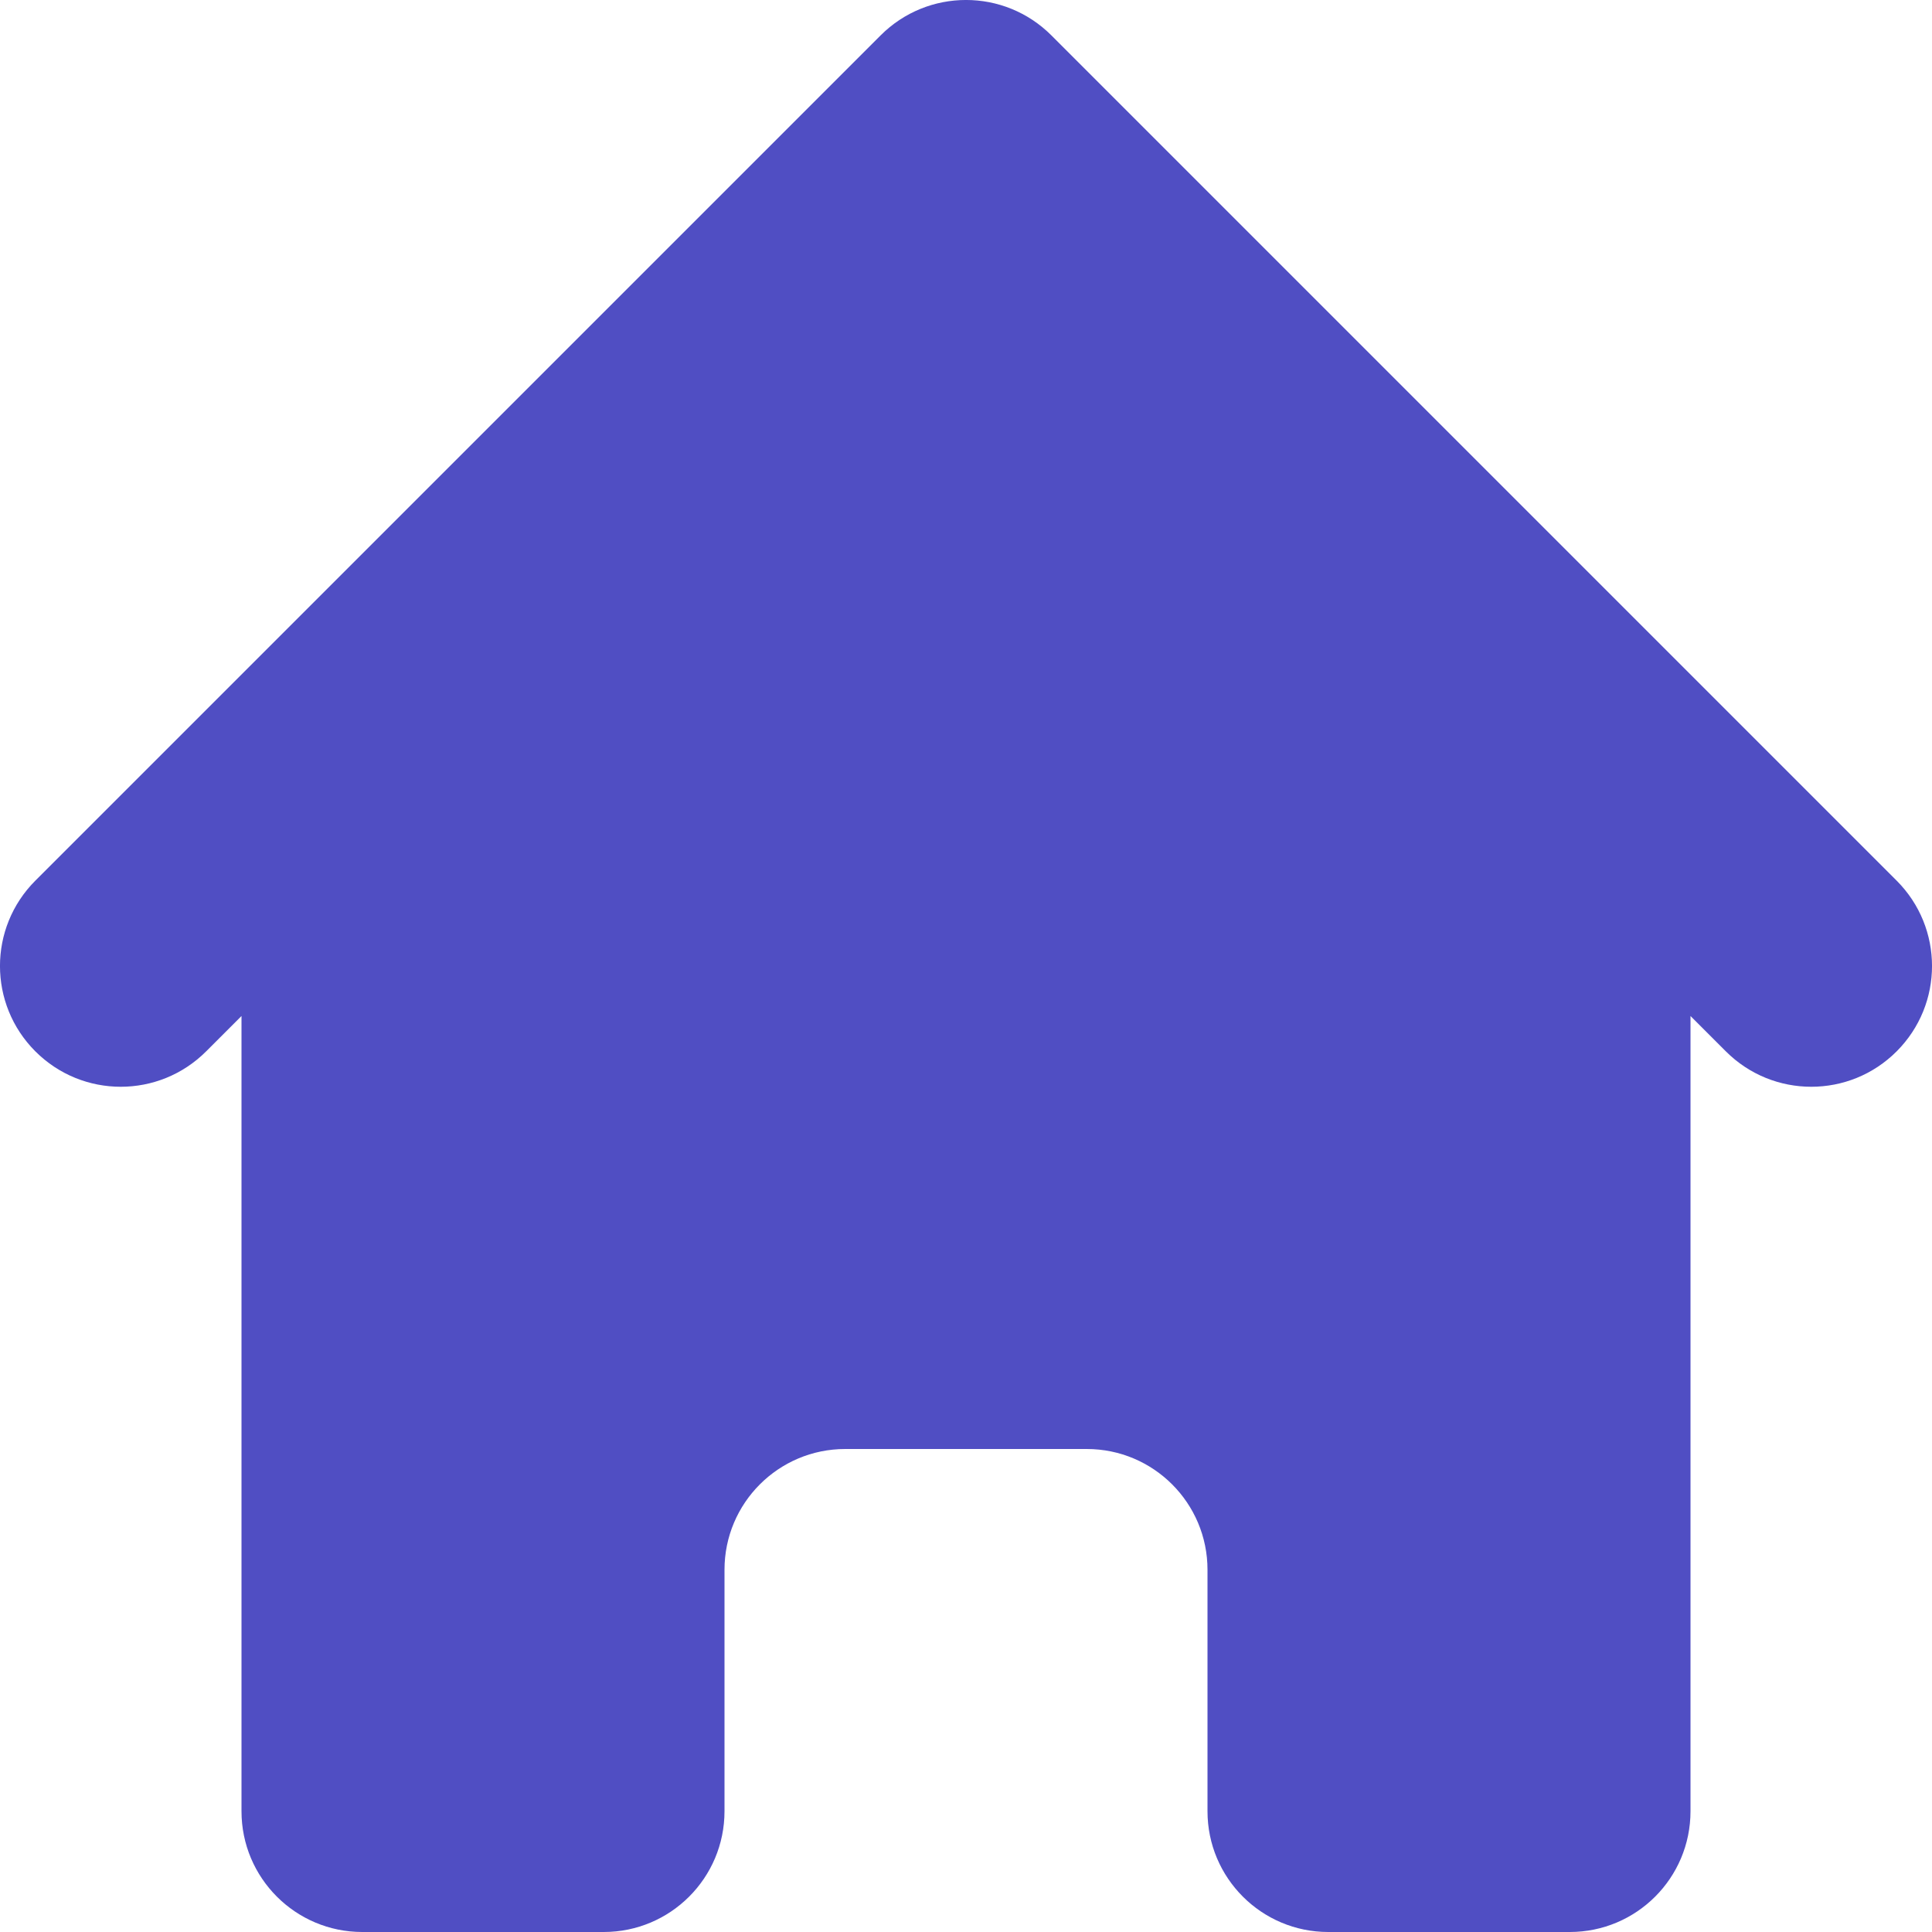 <svg width="26" height="26" viewBox="0 0 26 26" fill="none" xmlns="http://www.w3.org/2000/svg">
<path d="M14.149 0.476C13.514 -0.159 12.486 -0.159 11.851 0.476L0.476 11.851C-0.159 12.486 -0.159 13.514 0.476 14.149C1.111 14.784 2.139 14.784 2.774 14.149L3.25 13.673V24.375C3.25 25.273 3.978 26 4.875 26H8.125C9.022 26 9.75 25.273 9.75 24.375V21.125C9.75 20.228 10.477 19.5 11.375 19.5H14.625C15.523 19.5 16.25 20.228 16.25 21.125V24.375C16.25 25.273 16.978 26 17.875 26H21.125C22.023 26 22.75 25.273 22.75 24.375V13.673L23.226 14.149C23.861 14.784 24.89 14.784 25.524 14.149C26.159 13.514 26.159 12.486 25.524 11.851L14.149 0.476Z" fill="#504EC3"/>
</svg>
